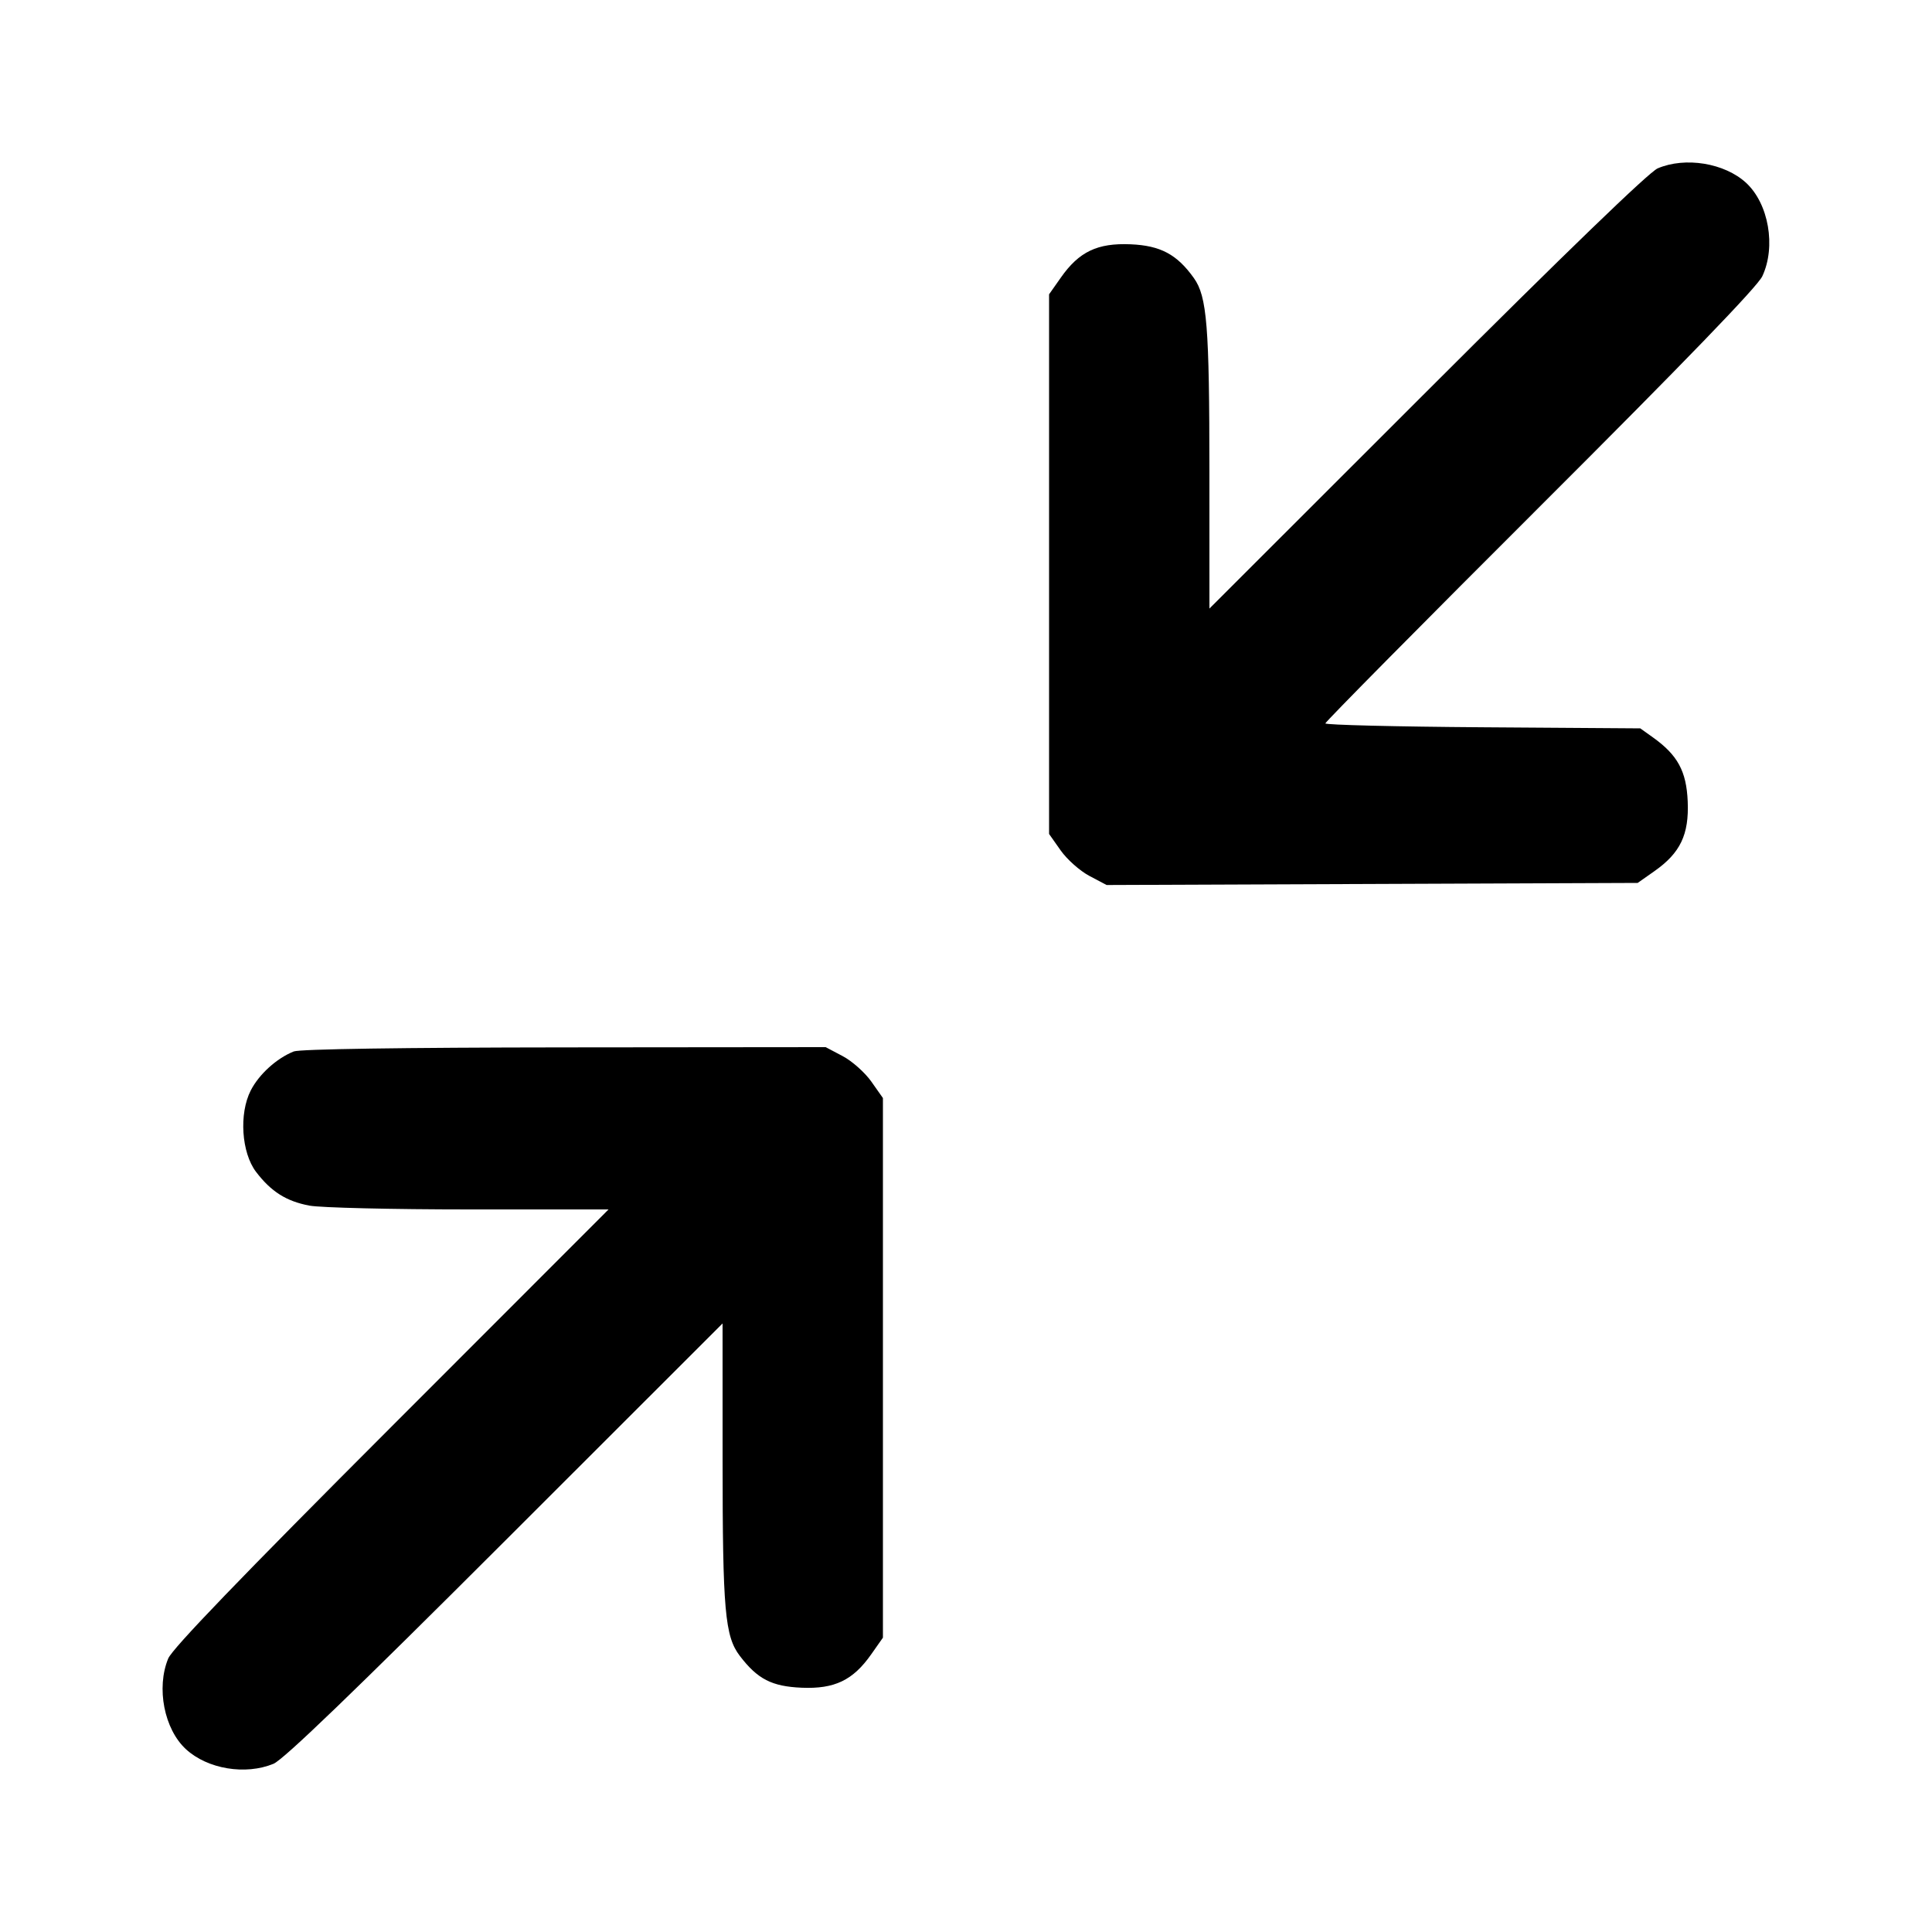 <svg version="1.1" width="500" height="500" xmlns="http://www.w3.org/2000/svg"><path d="M429.000 43.576 C 426.770 44.531,405.090 65.469,369.250 101.284 L 313.000 157.493 312.994 121.997 C 312.988 84.380,312.375 76.739,308.978 71.969 C 304.610 65.834,300.331 63.550,292.593 63.223 C 284.007 62.860,279.264 65.125,274.542 71.845 L 271.500 76.172 271.500 146.000 L 271.500 215.828 274.500 220.087 C 276.150 222.430,279.500 225.402,281.945 226.693 L 286.390 229.040 355.109 228.770 L 423.829 228.500 428.156 225.458 C 434.875 220.736,437.140 215.993,436.777 207.407 C 436.446 199.577,434.173 195.399,427.752 190.820 L 424.500 188.500 383.750 188.218 C 361.337 188.063,343.000 187.611,343.000 187.214 C 343.000 186.818,368.021 161.520,398.602 130.997 C 436.079 93.590,454.815 74.196,456.080 71.500 C 459.676 63.834,457.737 52.693,451.868 47.298 C 446.309 42.187,436.120 40.529,429.000 43.576 M76.030 272.113 C 71.601 273.880,67.024 278.032,64.887 282.221 C 61.822 288.229,62.486 298.326,66.273 303.291 C 70.170 308.400,74.088 310.879,80.056 312.011 C 82.925 312.555,101.523 313.000,121.383 313.000 L 157.493 313.000 101.282 369.250 C 62.298 408.260,44.599 426.640,43.535 429.218 C 40.397 436.818,42.491 447.517,48.132 452.702 C 53.711 457.832,63.524 459.462,70.782 456.465 C 73.360 455.401,91.740 437.702,130.750 398.718 L 187.000 342.507 187.006 378.003 C 187.012 416.781,187.603 423.480,191.463 428.541 C 196.055 434.561,199.739 436.454,207.496 436.781 C 215.985 437.139,220.754 434.850,225.458 428.155 L 228.500 423.828 228.500 354.000 L 228.500 284.172 225.500 279.913 C 223.850 277.570,220.517 274.606,218.093 273.327 L 213.685 271.000 146.093 271.063 C 104.172 271.103,77.562 271.501,76.030 272.113 " stroke="none" fill="black" fill-rule="evenodd"/></svg>